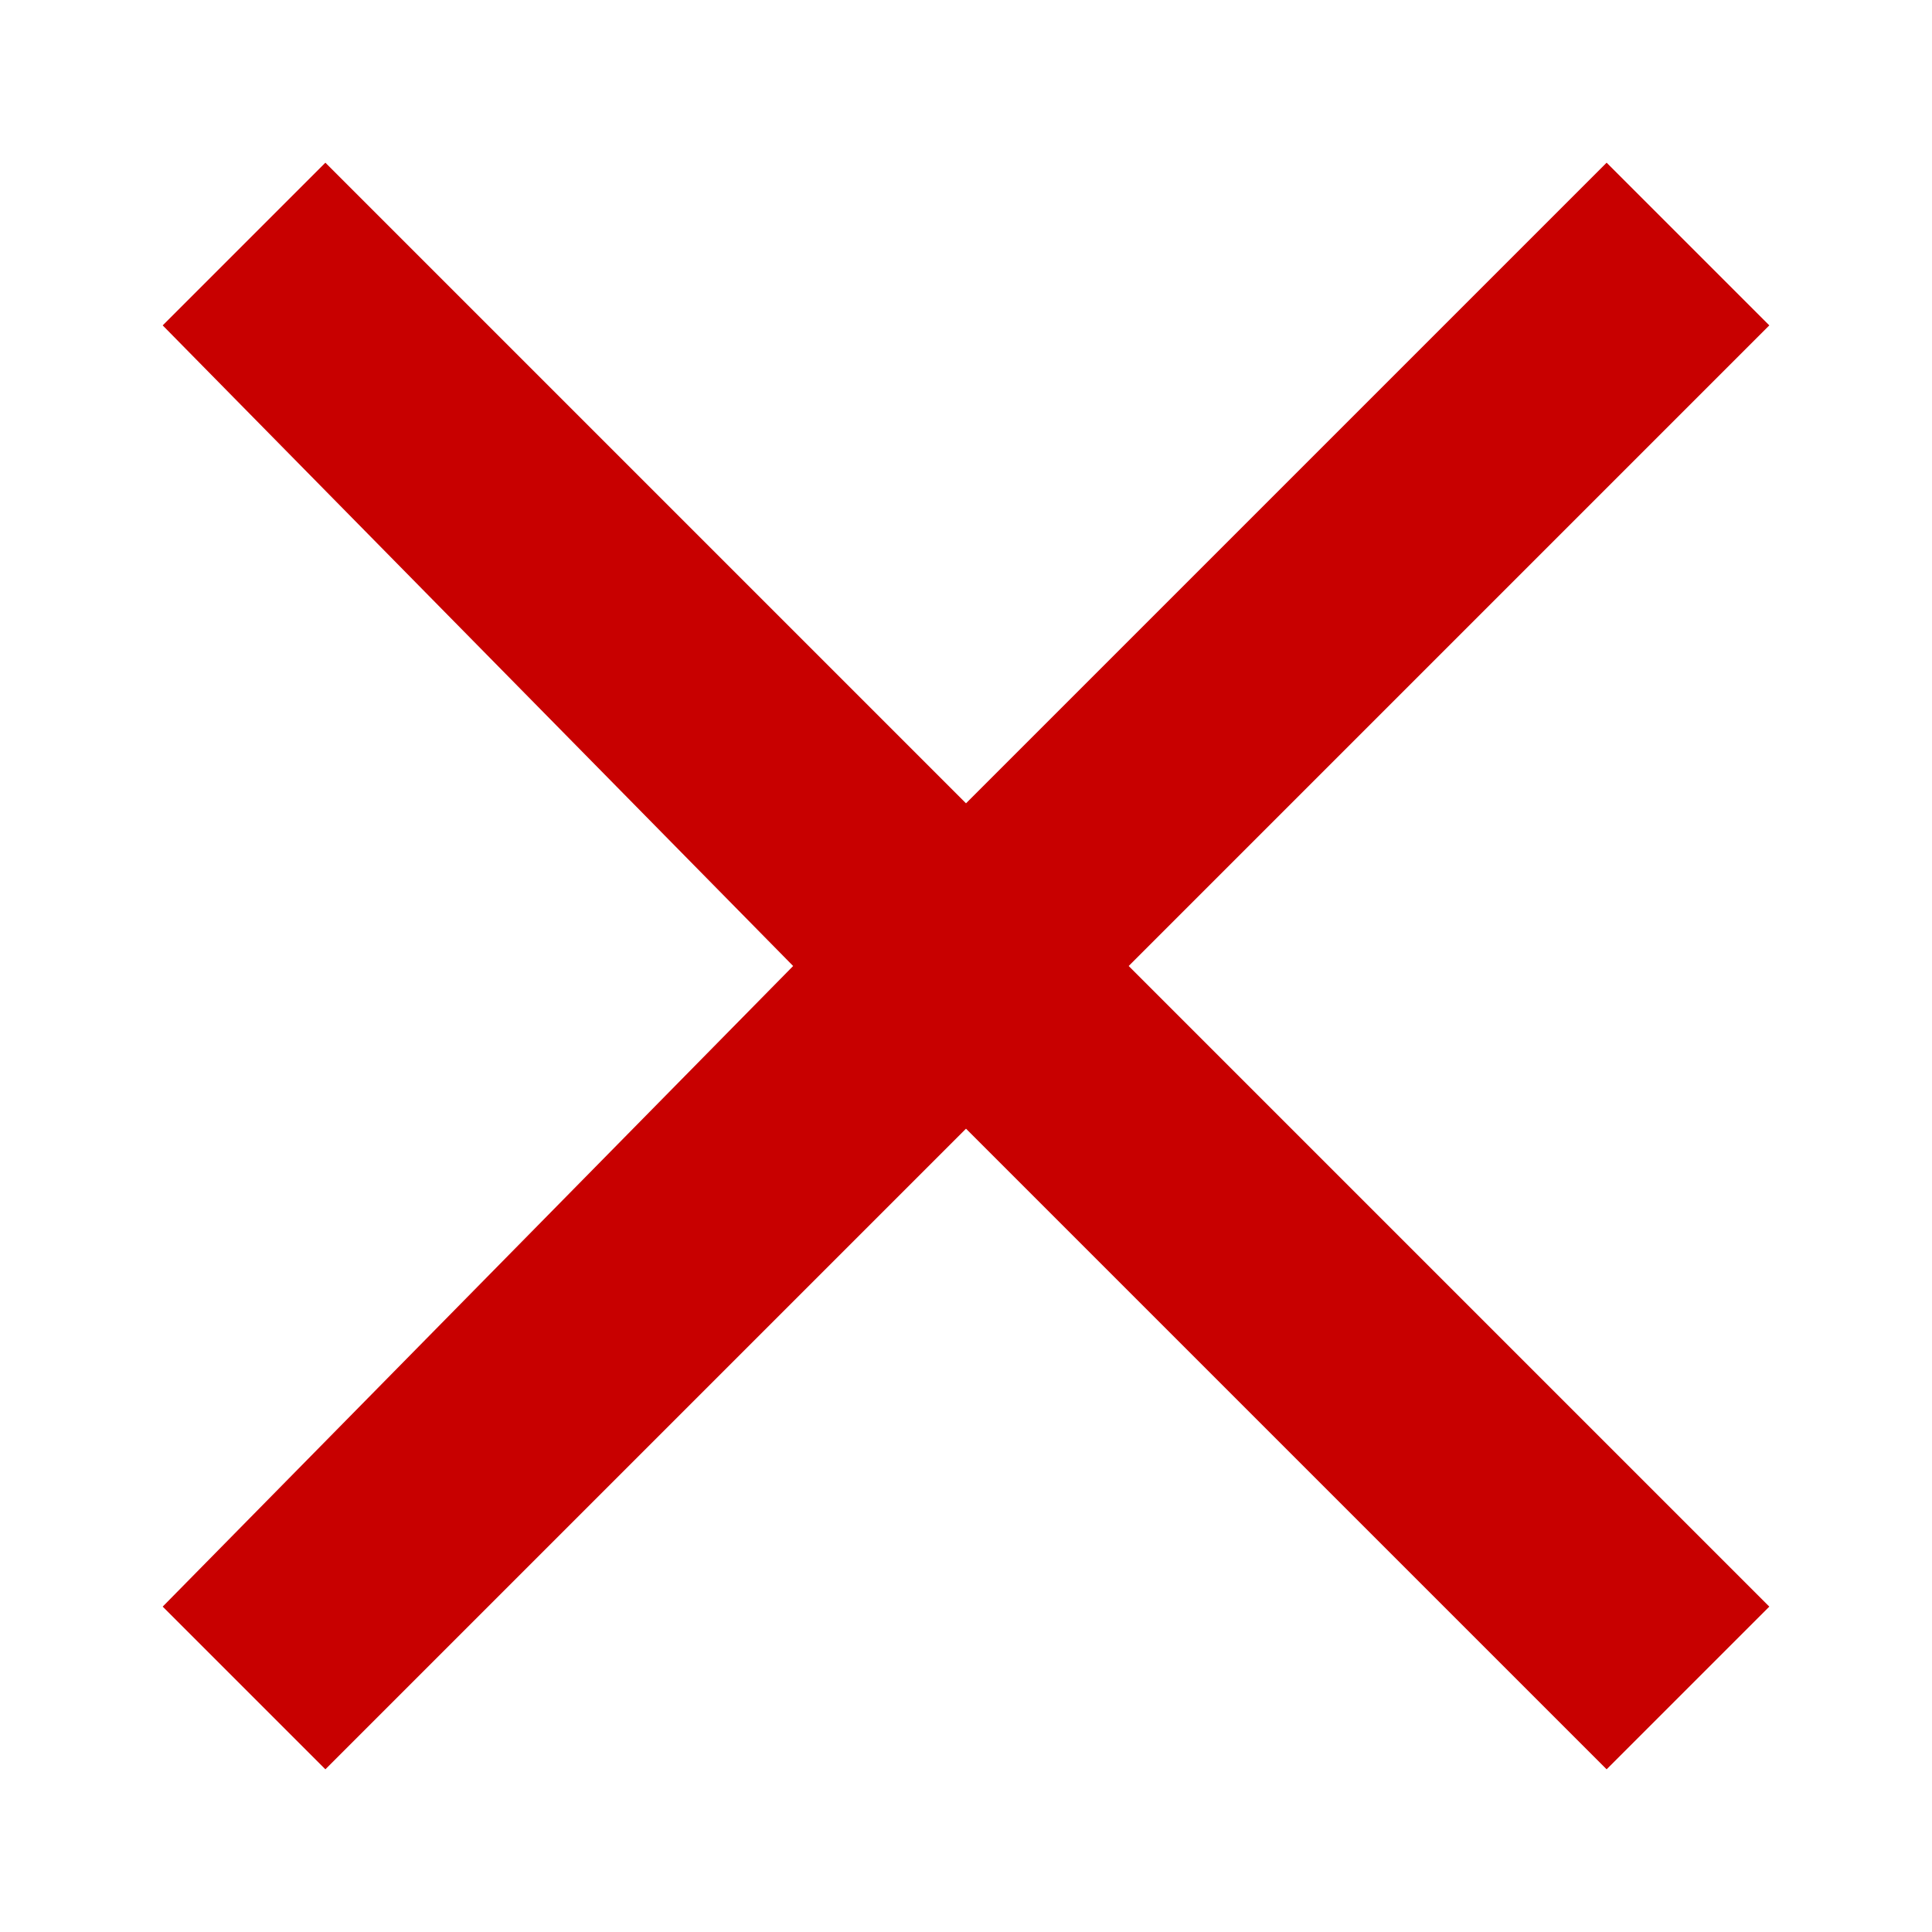 <?xml version="1.0" encoding="UTF-8" standalone="no"?>
<!-- Created with Inkscape (http://www.inkscape.org/) -->

<svg
   xmlns:dc="http://purl.org/dc/elements/1.1/"
   xmlns:cc="http://creativecommons.org/ns#"
   xmlns:rdf="http://www.w3.org/1999/02/22-rdf-syntax-ns#"
   xmlns:svg="http://www.w3.org/2000/svg"
   xmlns="http://www.w3.org/2000/svg"
   xmlns:sodipodi="http://sodipodi.sourceforge.net/DTD/sodipodi-0.dtd"
   xmlns:inkscape="http://www.inkscape.org/namespaces/inkscape"
   width="47.5"
   height="47.5"
   viewBox="0 0 47.5 47.5"
   id="svg2"
   version="1.1"
   inkscape:version="0.91 r13725"
   sodipodi:docname="cross.svg">
  <defs
     id="defs4" />
  <sodipodi:namedview
     id="base"
     pagecolor="#ffffff"
     bordercolor="#666666"
     borderopacity="1.0"
     inkscape:pageopacity="0.0"
     inkscape:pageshadow="2"
     inkscape:zoom="11.305263"
     inkscape:cx="10.924115"
     inkscape:cy="24.13026"
     inkscape:document-units="px"
     inkscape:current-layer="layer1"
     showgrid="false"
     units="px"
     inkscape:window-width="821"
     inkscape:window-height="723"
     inkscape:window-x="0"
     inkscape:window-y="1"
     inkscape:window-maximized="0" />
  <g
     inkscape:label="Layer 1"
     inkscape:groupmode="layer"
     id="layer1"
     transform="translate(0,-1004.862)">
    <path
       style="fill:#c80000;fill-opacity:1;fill-rule:evenodd;stroke:none;stroke-width:1px;stroke-linecap:butt;stroke-linejoin:miter;stroke-opacity:1"
       d="m 4,1012.862 4,-4 15.75,15.75 15.75,-15.75 4,4 -15.75,15.75 15.75,15.75 -4,4 -15.75,-15.75 -15.75,15.75 -4,-4 15.5,-15.75 z"
       id="path3336"
       inkscape:connector-curvature="0"
       sodipodi:nodetypes="ccccccccccccc" />
  </g>
</svg>
